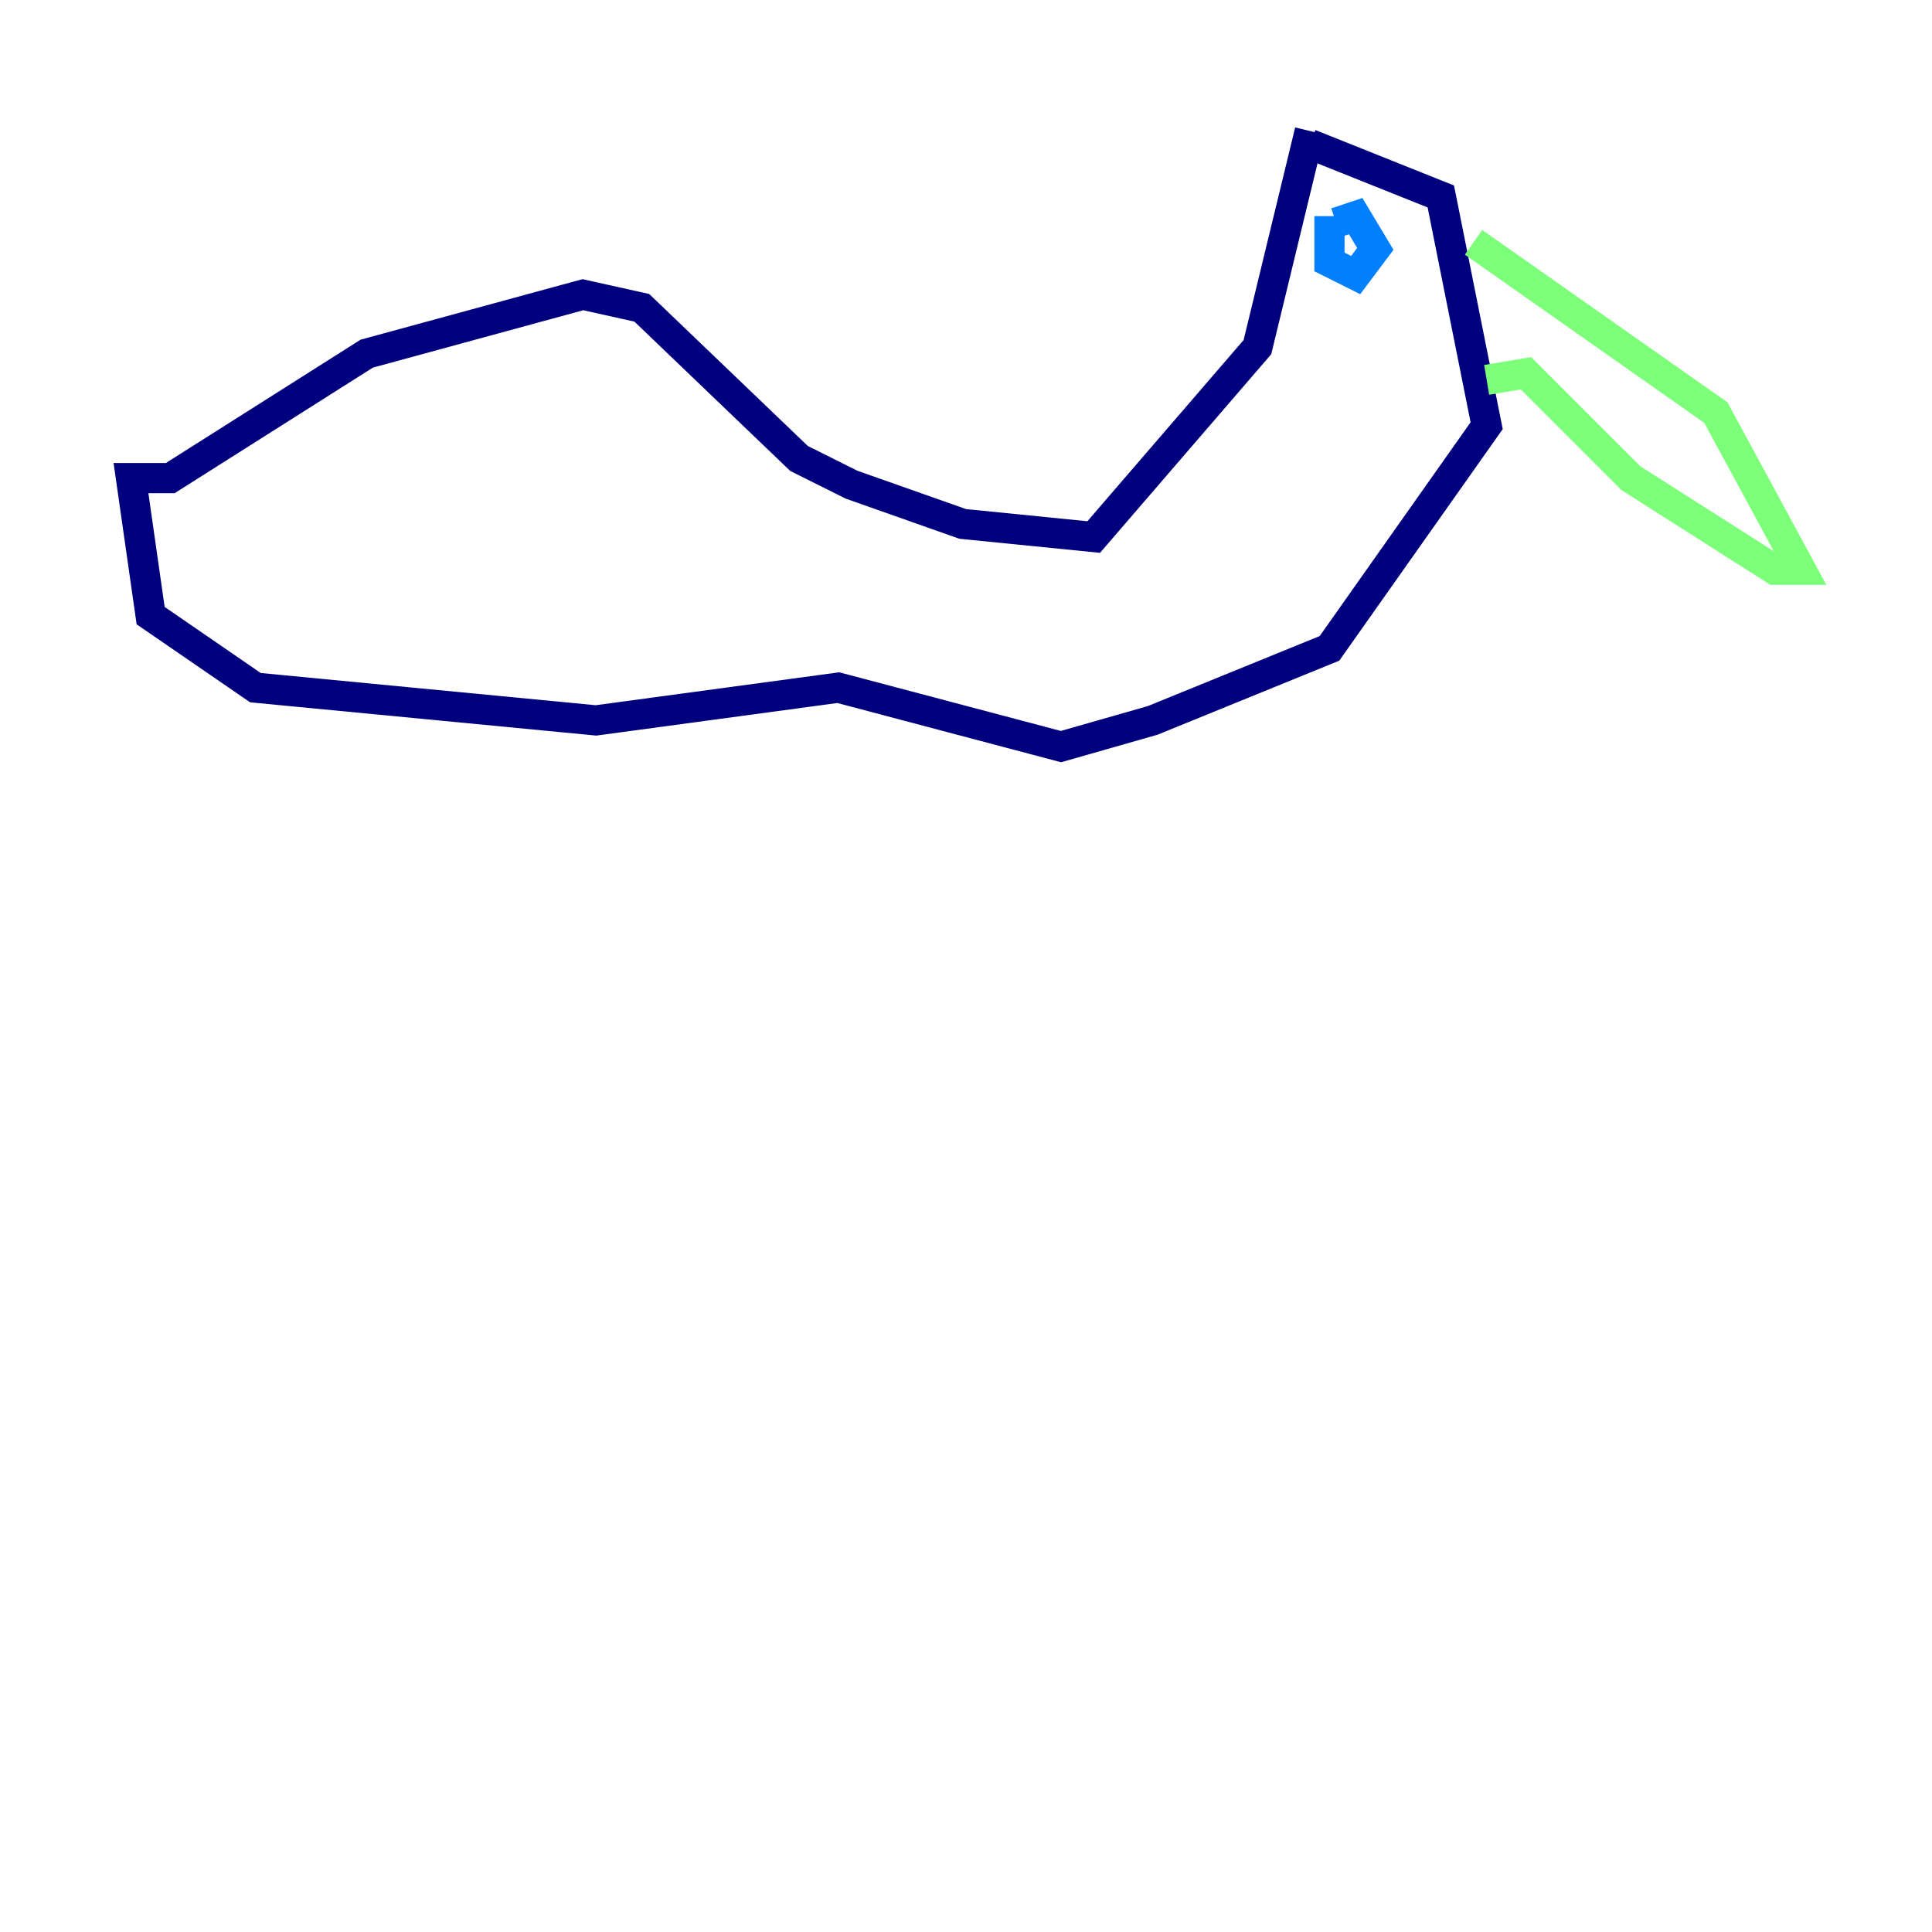 <?xml version="1.0" encoding="utf-8" ?>
<svg baseProfile="tiny" height="128" version="1.2" viewBox="0,0,128,128" width="128" xmlns="http://www.w3.org/2000/svg" xmlns:ev="http://www.w3.org/2001/xml-events" xmlns:xlink="http://www.w3.org/1999/xlink"><defs /><polyline fill="none" points="86.78,8.678 83.308,22.997 72.461,35.58 63.783,34.712 56.407,32.108 52.936,30.373 42.522,20.393 38.617,19.525 24.298,23.43 11.281,31.675 8.678,31.675 9.98,40.786 16.922,45.559 39.485,47.729 55.539,45.559 70.291,49.464 76.366,47.729 88.081,42.956 98.495,28.203 95.458,13.017 86.78,9.546" stroke="#00007f" stroke-width="2" /><polyline fill="none" points="88.515,14.752 89.817,14.319 91.119,16.488 89.817,18.224 88.081,17.356 88.081,14.319" stroke="#0080ff" stroke-width="2" /><polyline fill="none" points="97.627,16.054 113.681,27.336 119.322,37.749 117.586,37.749 108.041,31.675 101.098,24.732 98.495,25.166" stroke="#7cff79" stroke-width="2" /><polyline fill="none" points="86.346,11.281 86.346,11.281" stroke="#ff9400" stroke-width="2" /><polyline fill="none" points="86.346,11.281 86.346,11.281" stroke="#7f0000" stroke-width="2" /></svg>